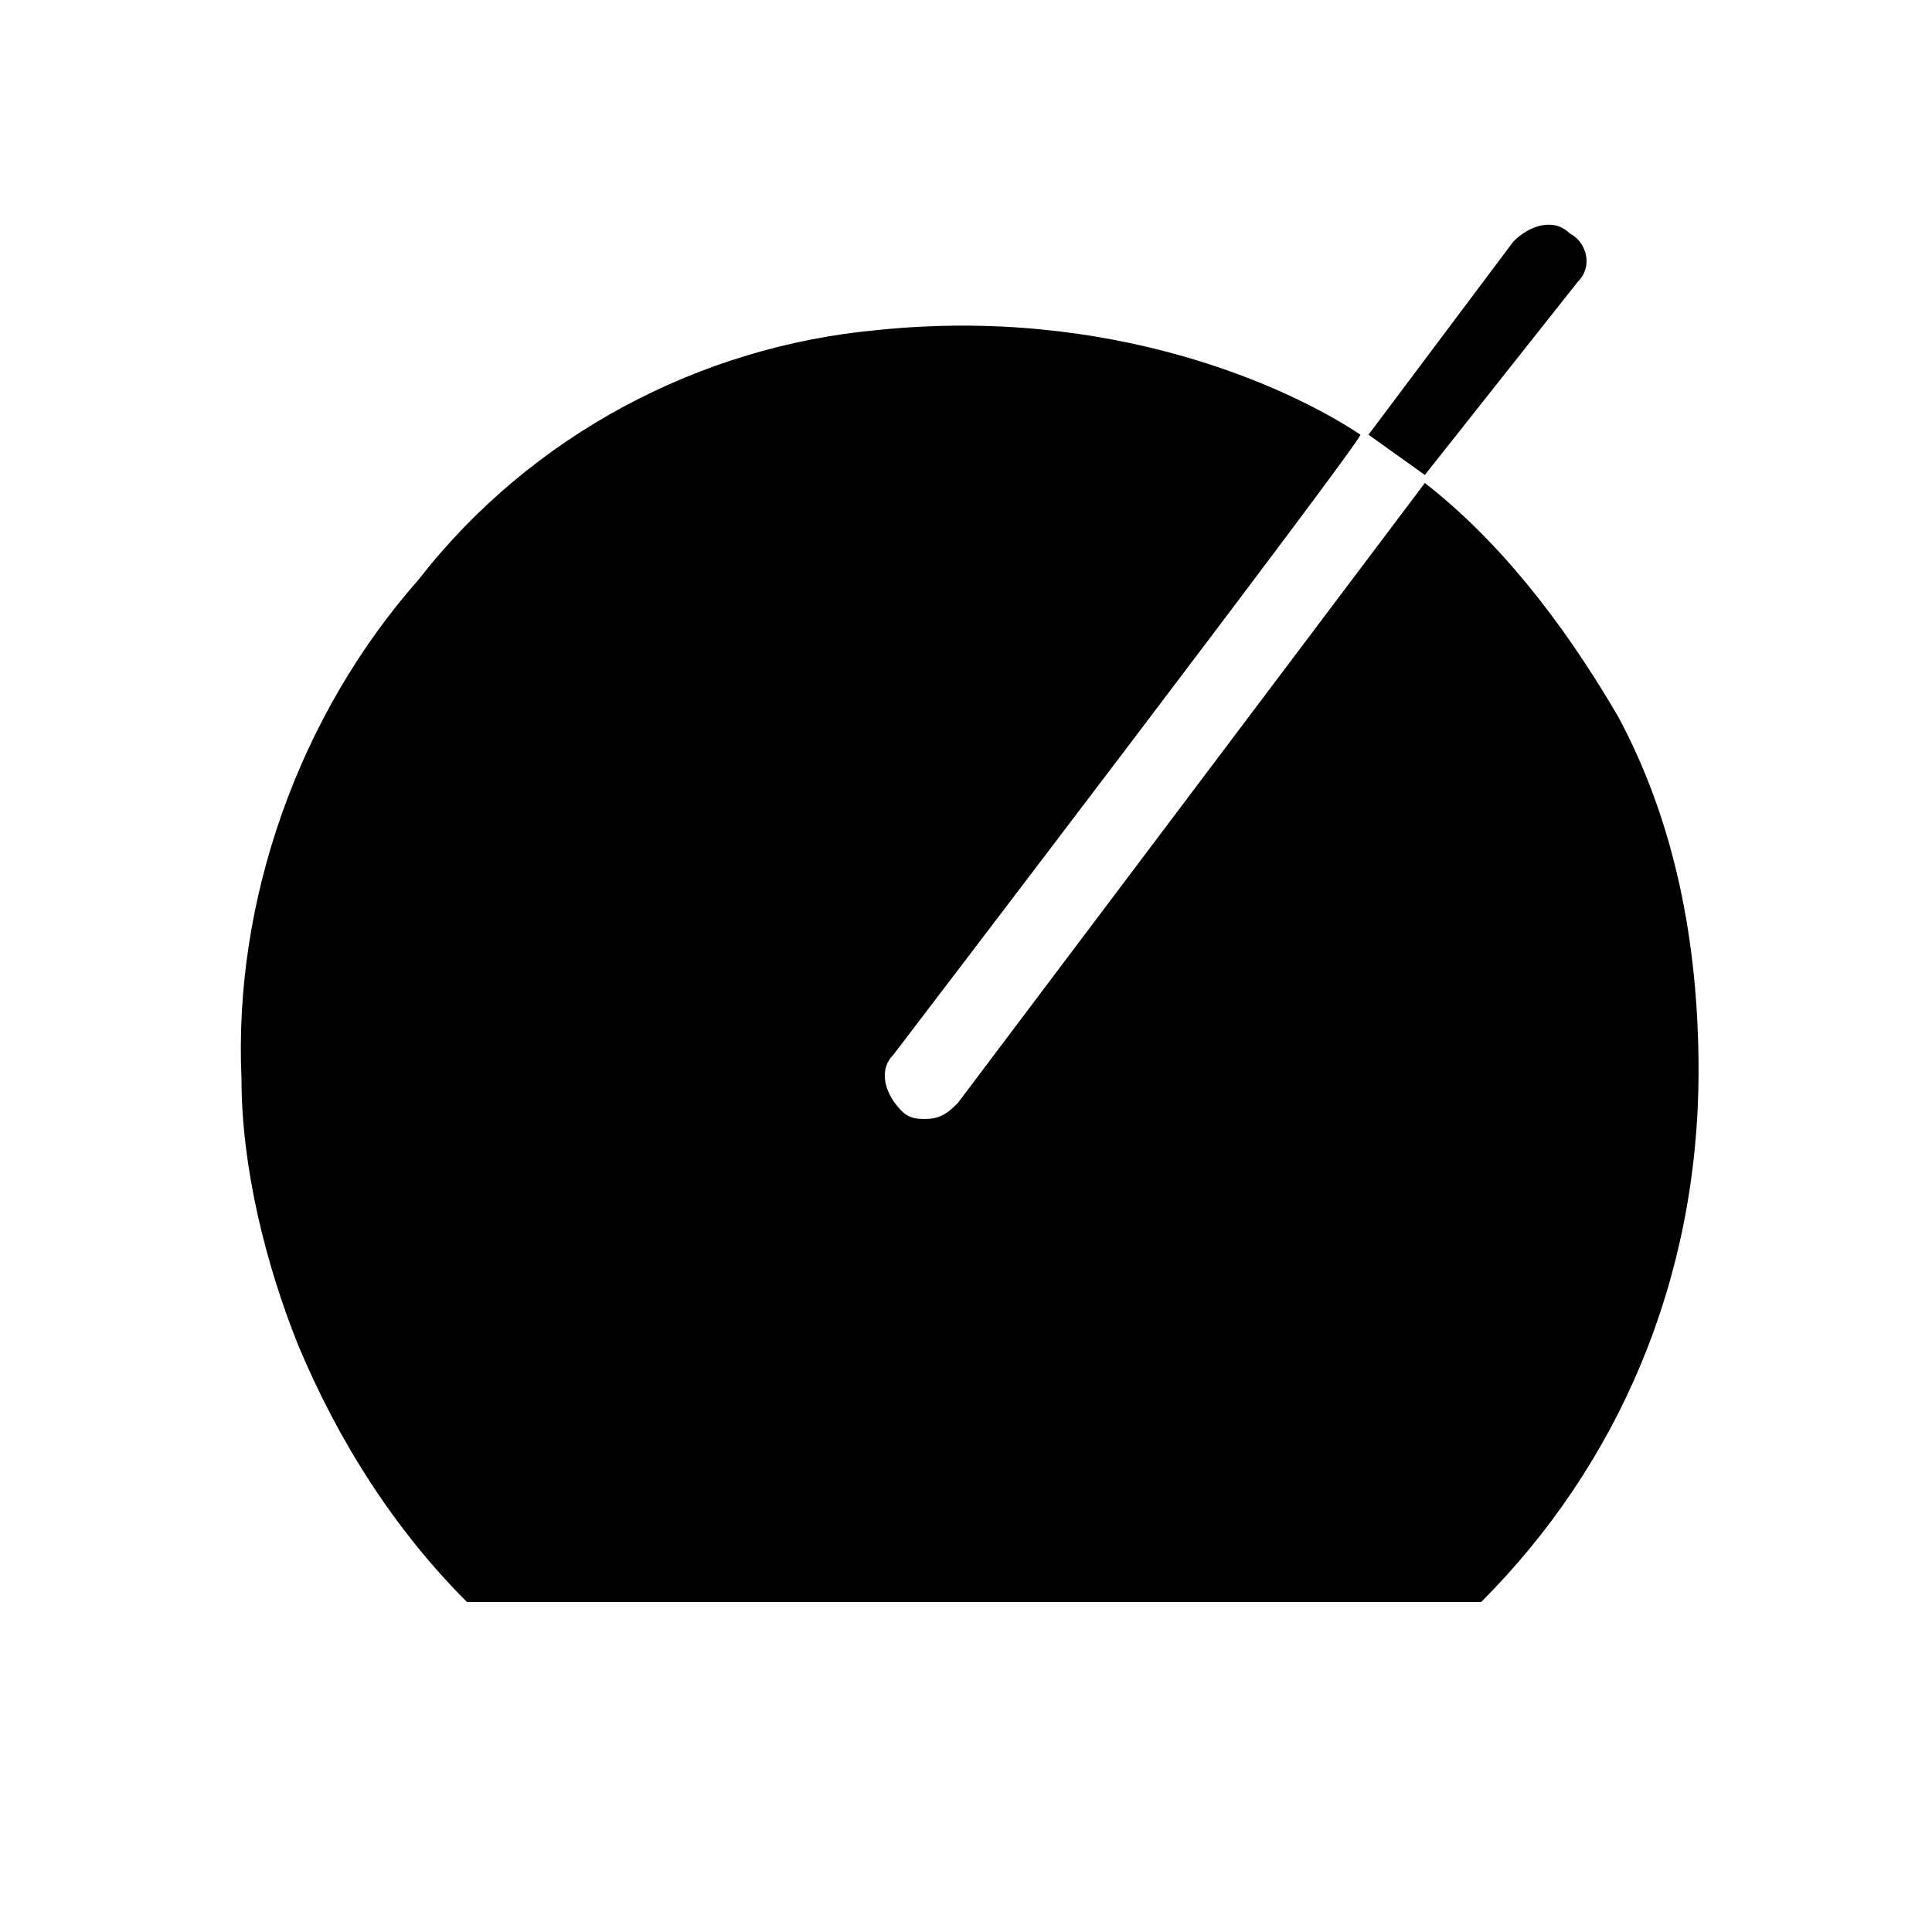 <?xml version="1.0" encoding="utf-8"?>
<svg version="1.1" id="outlined-indicators" xmlns="http://www.w3.org/2000/svg" xmlns:xlink="http://www.w3.org/1999/xlink"
	 x="0px" y="0px" viewBox="0 0 24 24" style="enable-background:new 0 0 24 24;" xml:space="preserve">
<g>
	<path d="M20.1,8.9c-0.7-1.2-1.5-2.2-2.4-2.9c0,0-5.8,7.7-5.8,7.7c-0.1,0.1-0.2,0.2-0.4,0.2c-0.1,0-0.2,0-0.3-0.1
		c-0.2-0.2-0.3-0.5-0.1-0.7c0,0,5.8-7.6,5.8-7.7c-0.9-0.6-3.1-1.6-6-1.3C8.7,4.3,6.6,5.4,5.2,7.2c-1.5,1.7-2.3,4-2.2,6.2
		c0,1.1,0.3,2.3,0.7,3.3c0.5,1.2,1.2,2.3,2.1,3.2c2.7,0,5.5,0,8.2,0c1.5,0,3,0,4.4,0c1.7-1.7,2.7-4,2.7-6.6
		C21.1,11.7,20.8,10.2,20.1,8.9z"/>
	<path d="M17.7,5.9l1.9-2.4c0.2-0.2,0.1-0.5-0.1-0.6C19.3,2.7,19,2.8,18.8,3L17,5.4L17.7,5.9z"/>
</g>
</svg>

